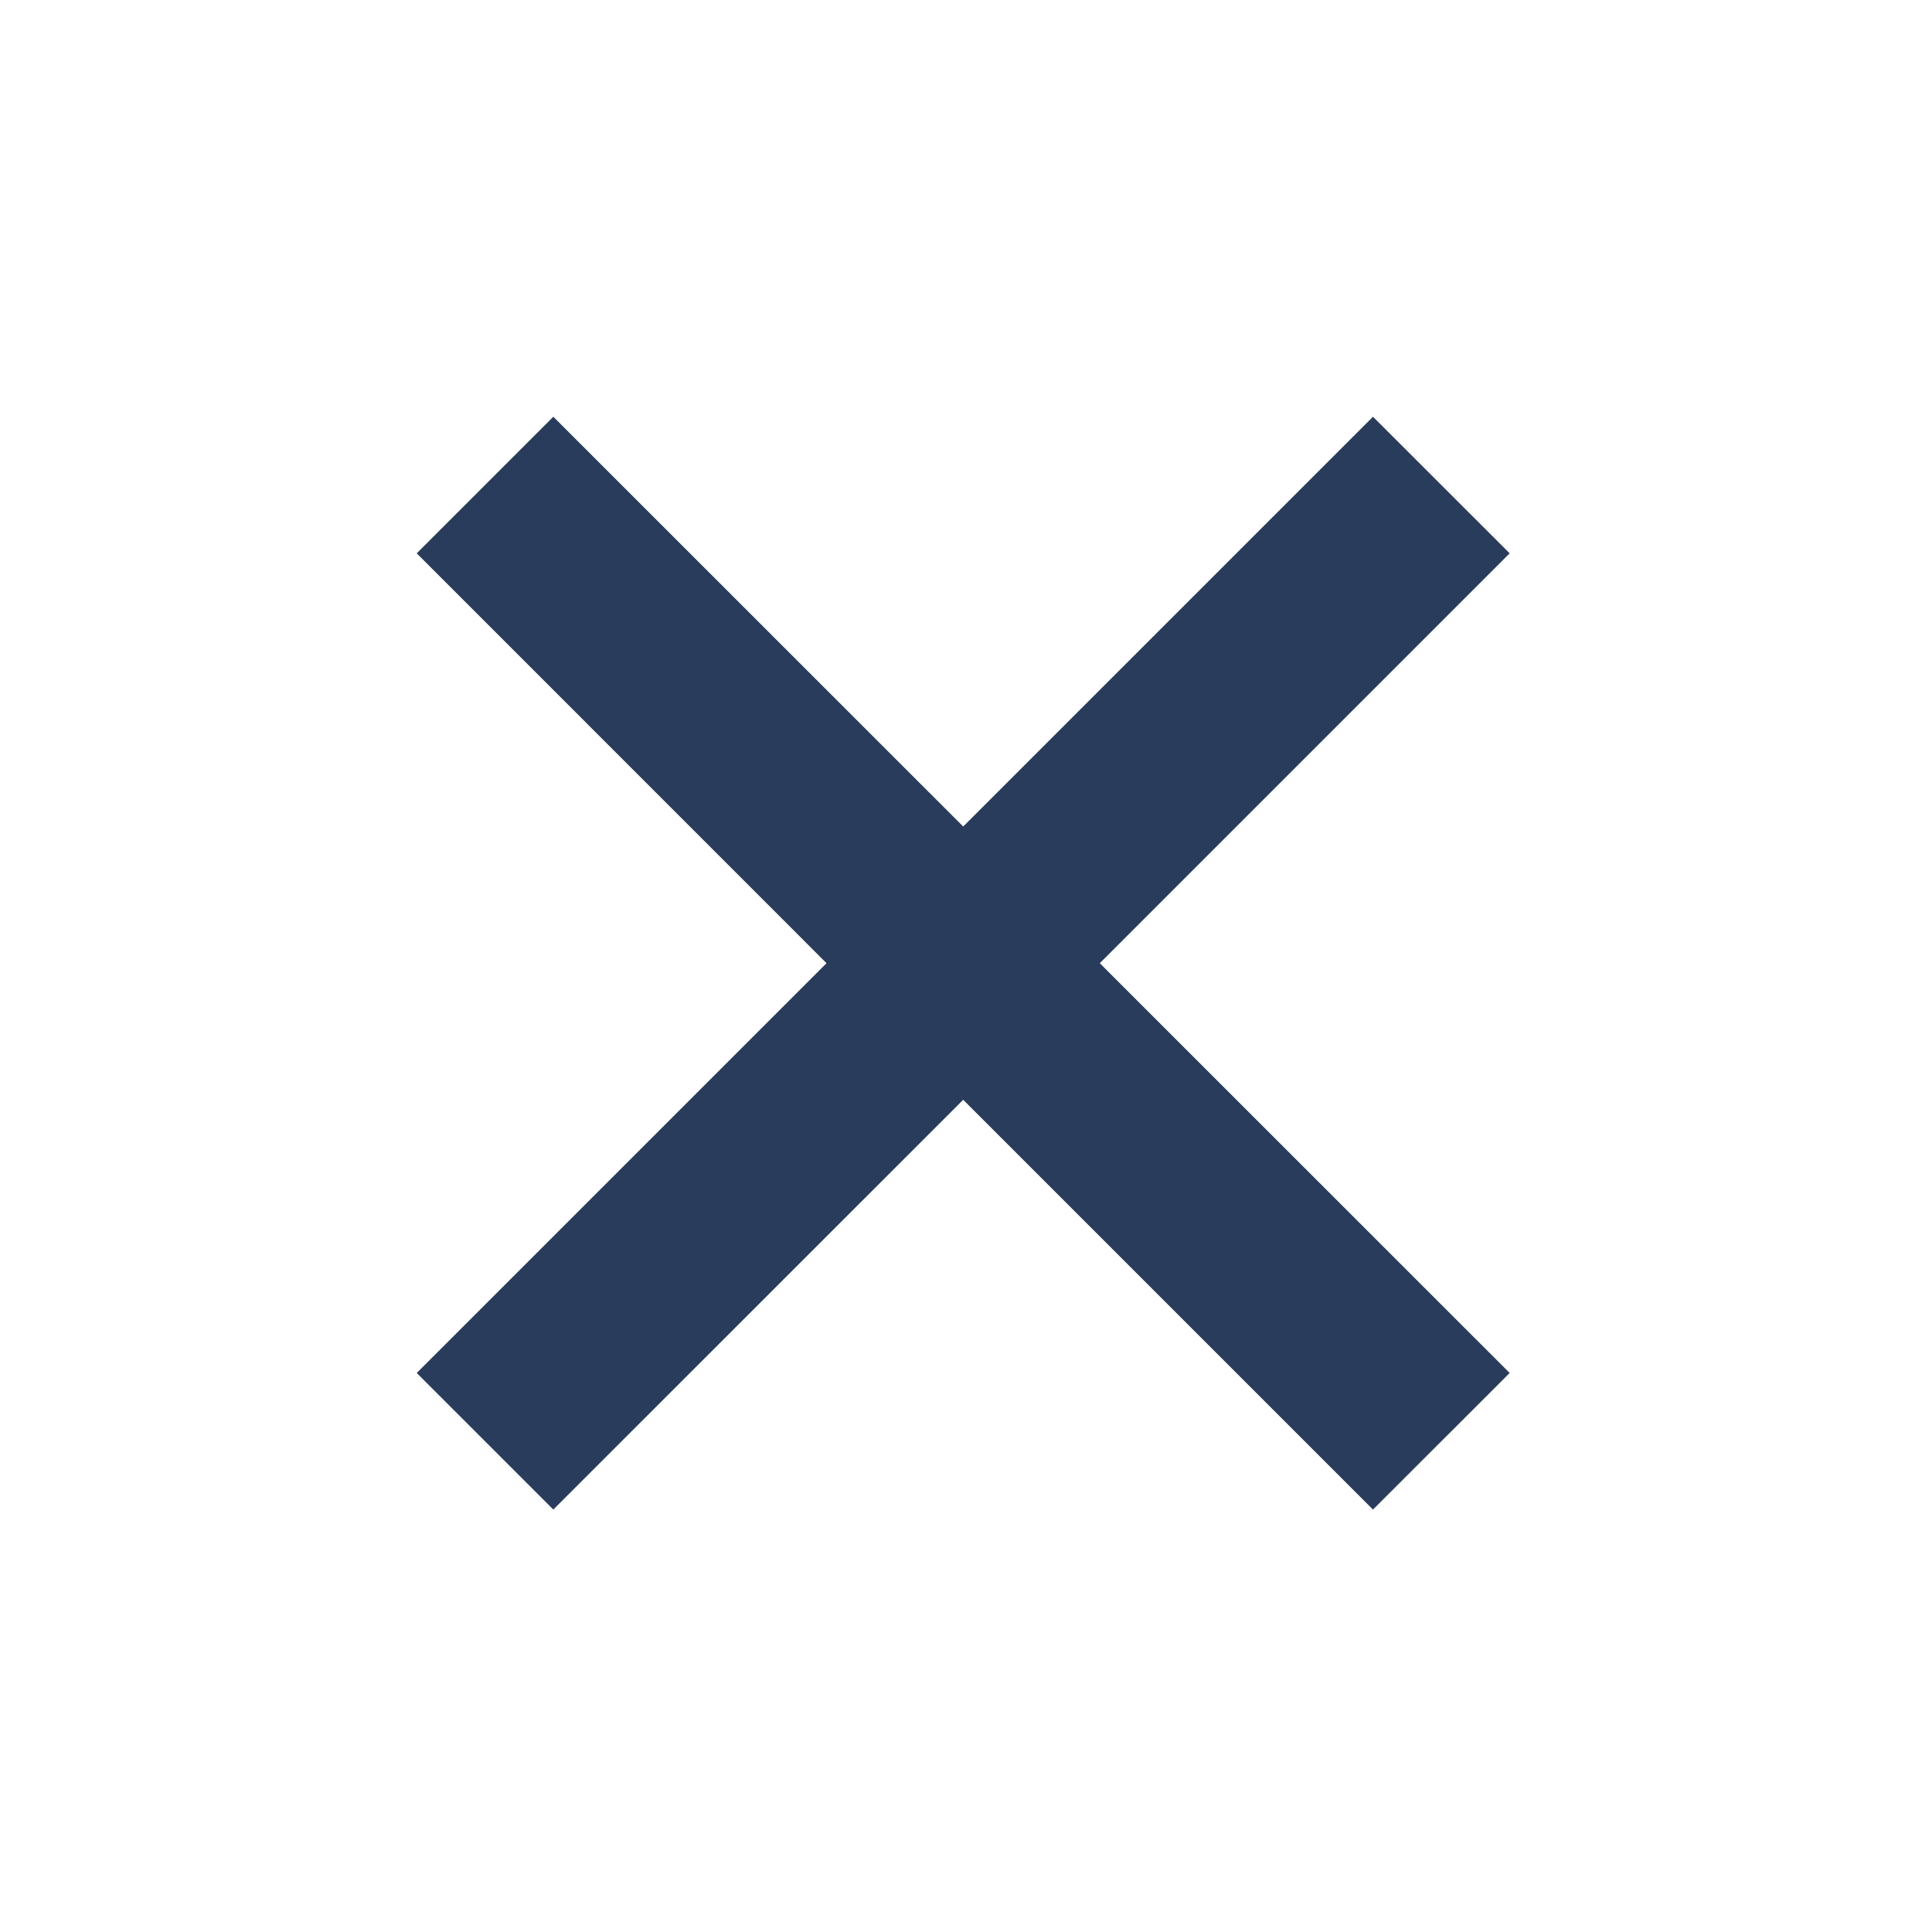 <svg width="20" height="20" viewBox="0 0 20 20" fill="none" xmlns="http://www.w3.org/2000/svg">
<path d="M9.971 8.556L14.213 4.314L15.628 5.728L11.385 9.971L15.628 14.213L14.213 15.627L9.971 11.385L5.728 15.627L4.314 14.213L8.556 9.971L4.314 5.728L5.728 4.314L9.971 8.556Z" fill="#2A3C5B"/>
</svg>
